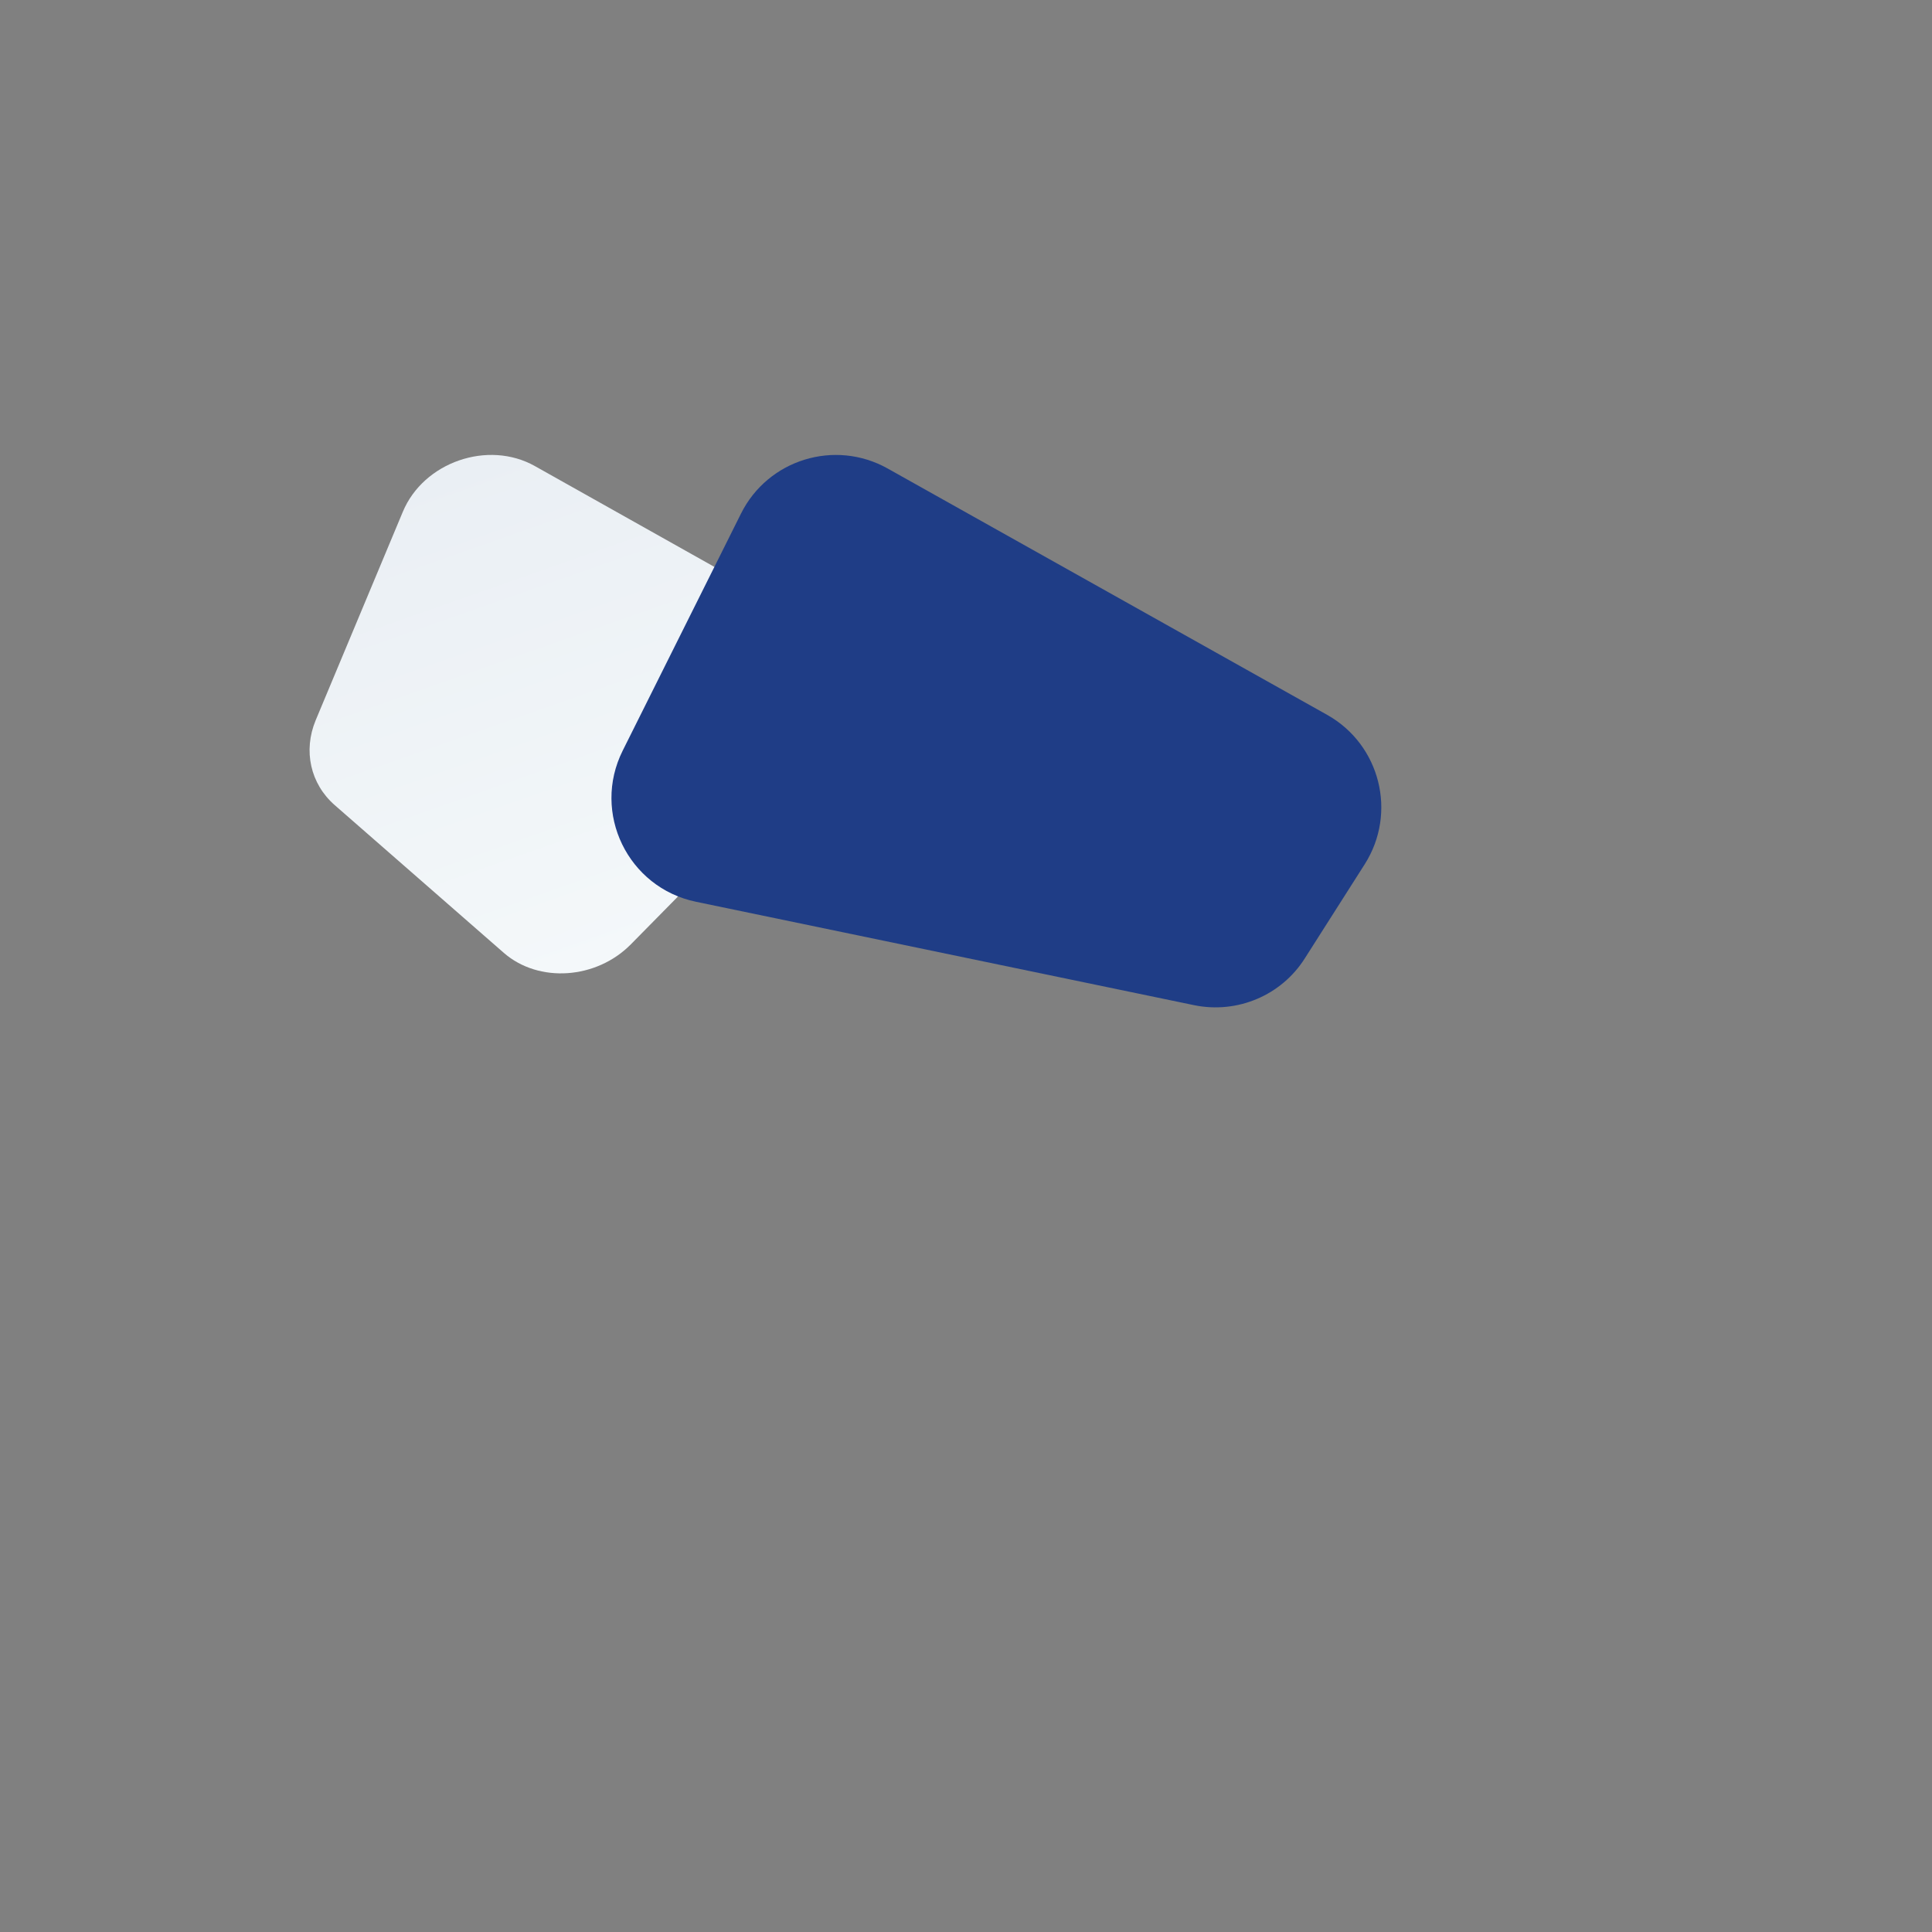 <?xml version="1.0" encoding="utf-8"?>
<!-- Generator: Adobe Illustrator 24.0.0, SVG Export Plug-In . SVG Version: 6.00 Build 0)  -->
<svg version="1.1" id="Calque_1" xmlns="http://www.w3.org/2000/svg" xmlns:xlink="http://www.w3.org/1999/xlink" x="0px" y="0px"
	 viewBox="0 0 1417.32 1417.32" style="enable-background:new 0 0 1417.32 1417.32;" xml:space="preserve">
<rect x="0" y="0" width="1417.32" height="1417.32" fill="#808080" stroke="none"/>
<style type="text/css">
	.st0{fill:url(#SVGID_1_);}
	.st1{fill:#1F3D86;}
</style>
<linearGradient id="SVGID_1_" gradientUnits="userSpaceOnUse" x1="199.862" y1="826.148" x2="462.403" y2="826.148" gradientTransform="matrix(-0.485 -1.379 -1.551 0.546 1862.682 517.543)">
	<stop  offset="0" style="stop-color:#F4F8FA"/>
	<stop  offset="1" style="stop-color:#EAEFF4"/>
</linearGradient>
<path class="st0" d="M231.54,528.48l63.97-153.02c15.21-36.51,62.61-52.88,96.97-33.5L597.1,456.89
	c33.04,18.6,37.87,61.07,10.15,89.27L462.77,692.79c-25.31,25.65-67.51,28.56-93.13,6.27l-124.07-108.4
	C227.72,575.08,222.31,550.79,231.54,528.48z"/>
<path class="st1" d="M875.96,737.39l-365.38-75.85c-50-10.38-76.6-65.23-53.74-110.92l86.74-173.81
	c19.81-39.76,68.87-54.8,107.58-33.13l322.41,180.72c38.96,21.86,51.57,71.89,27.59,109.62l-43.86,68.91
	C940.08,730.26,907.63,743.93,875.96,737.39z"/>
</svg>
